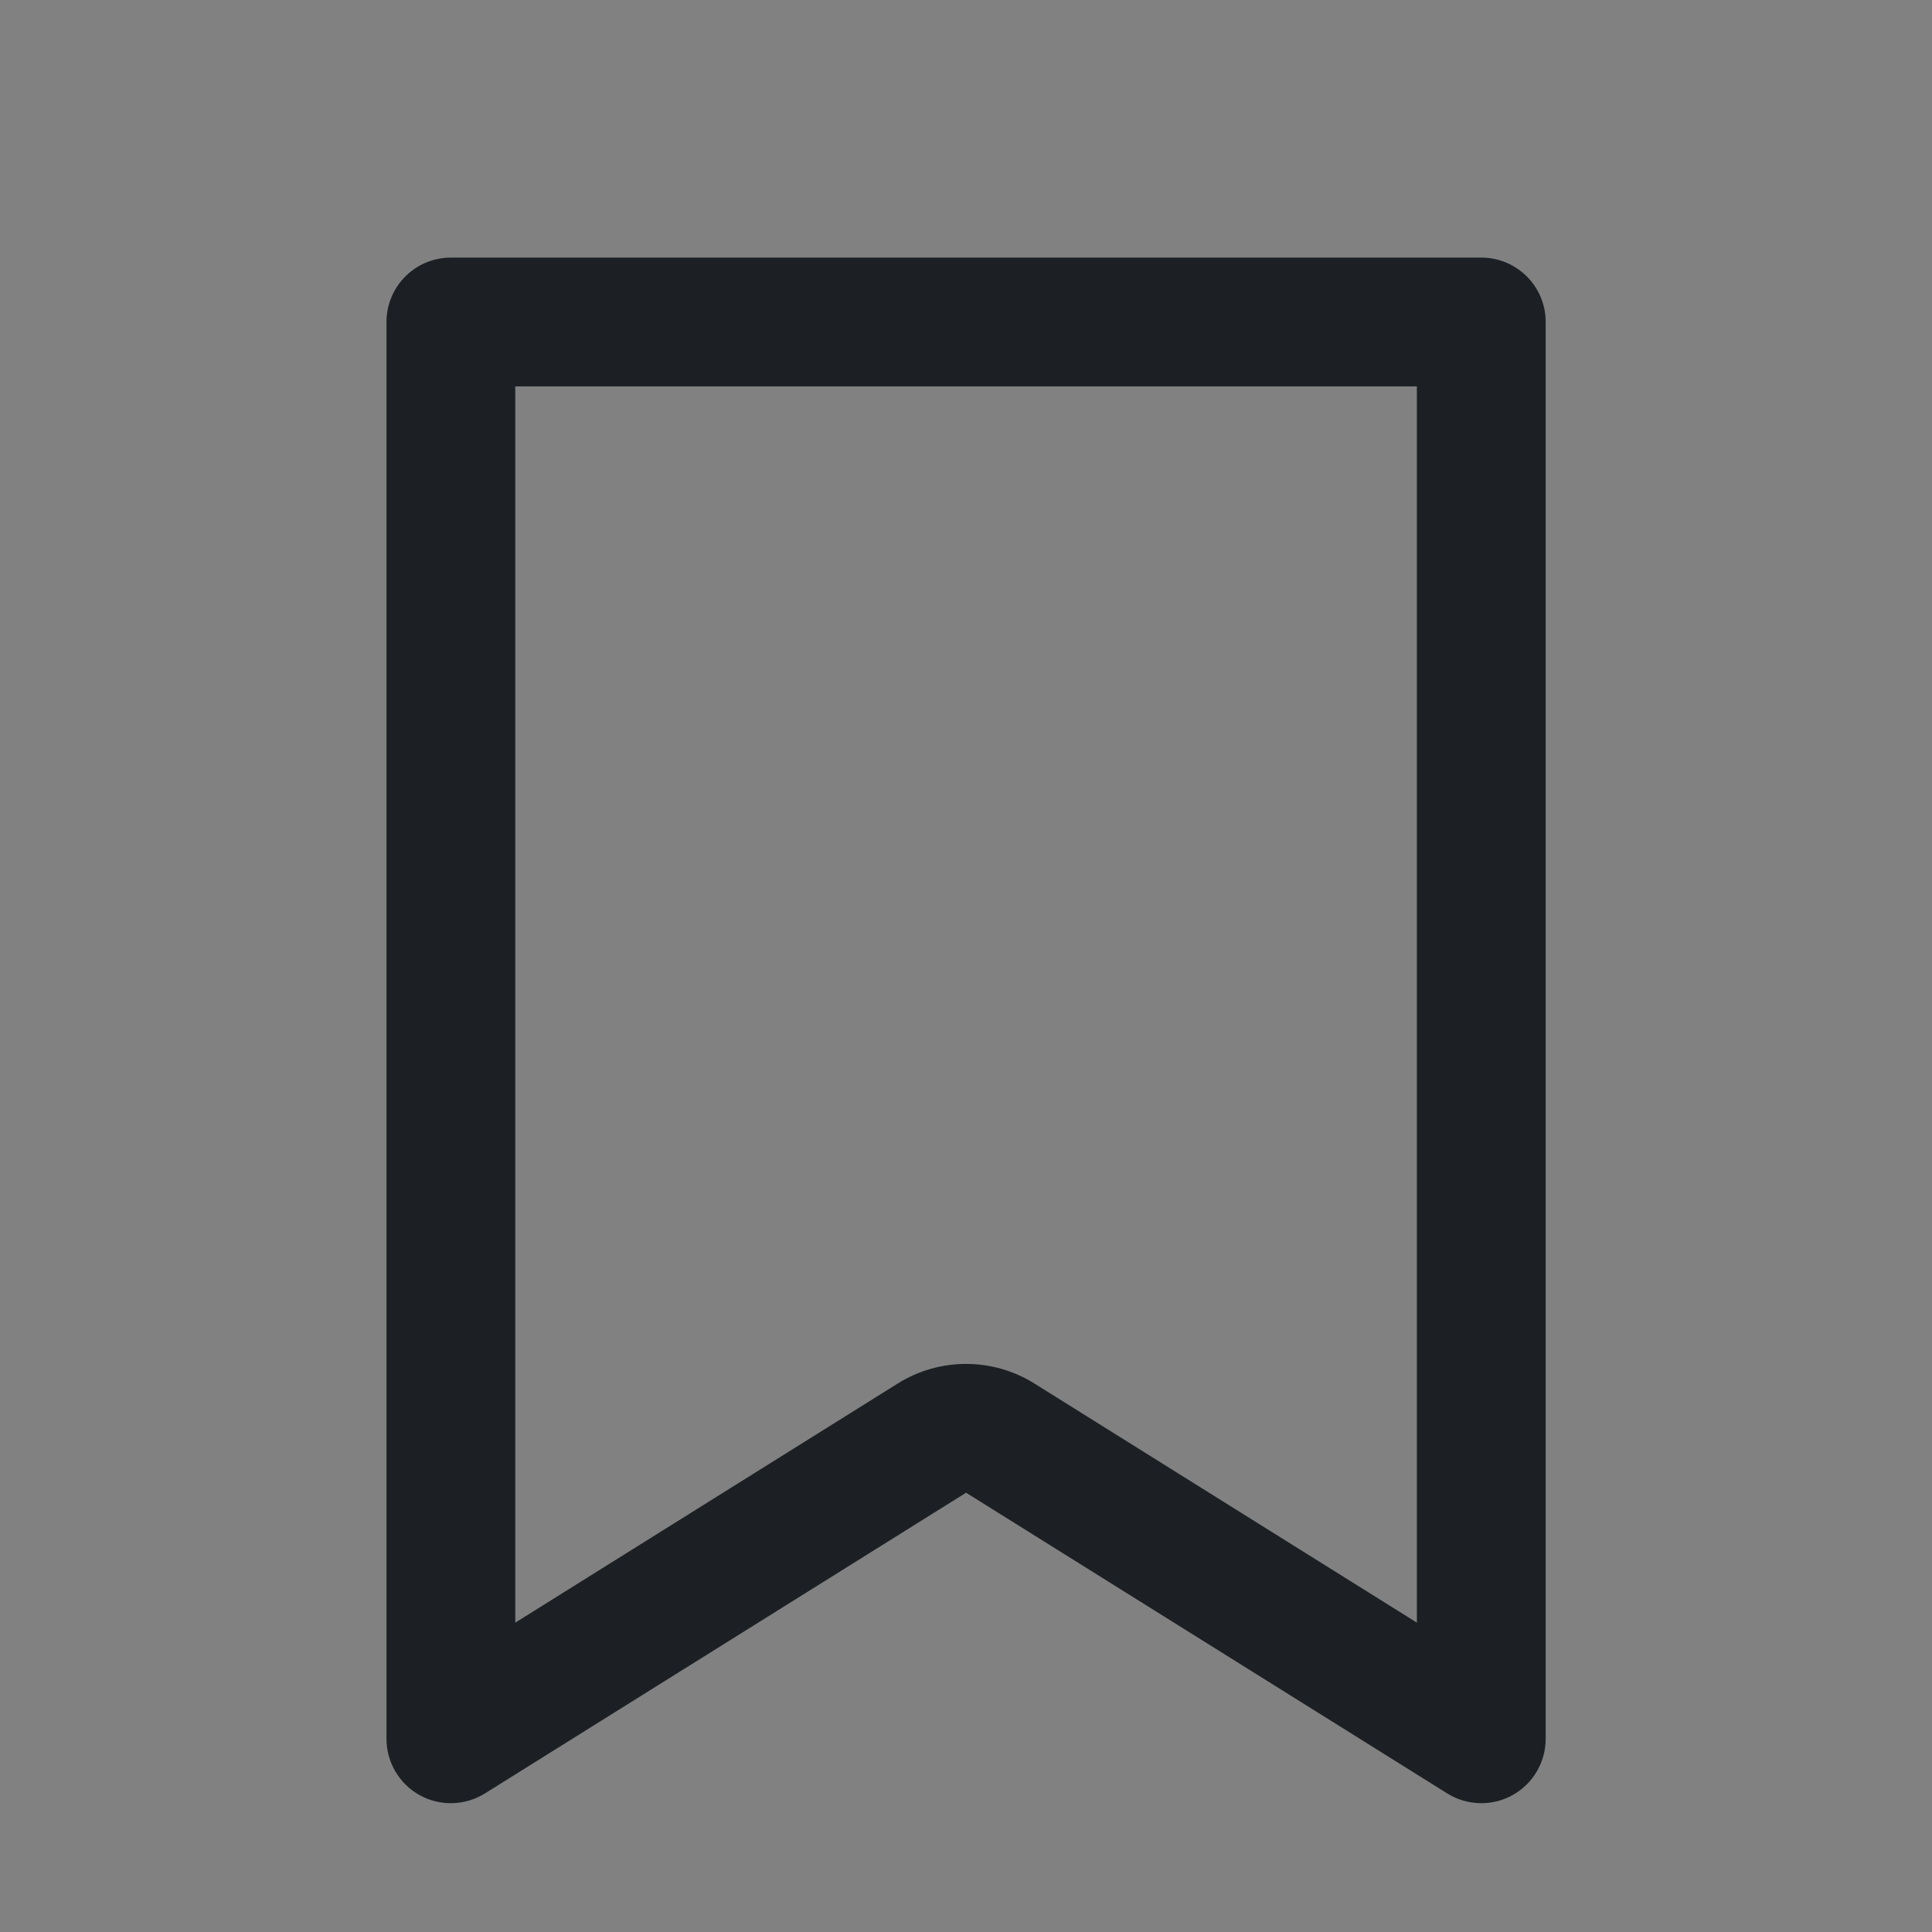<svg width="24" height="24" viewBox="0 0 24 24" fill="none" xmlns="http://www.w3.org/2000/svg">
<rect x="0" y="0" width="24" height="24" fill="#808080" stroke="none"/>
<rect width="24" height="24" fill="white" fill-opacity="0.01"/>
<path fill-rule="evenodd" clip-rule="evenodd" d="M4.801 4C4.801 3.558 5.159 3.2 5.601 3.2H18.401C18.843 3.2 19.201 3.558 19.201 4V21.6C19.201 21.891 19.043 22.159 18.789 22.3C18.534 22.441 18.223 22.432 17.977 22.278L12.001 18.543L6.025 22.278C5.778 22.432 5.467 22.441 5.213 22.3C4.959 22.159 4.801 21.891 4.801 21.6V4ZM6.401 4.8V20.157L11.153 17.186C11.672 16.862 12.33 16.862 12.849 17.186L17.601 20.157V4.8H6.401Z" fill="#1C2024"/>
</svg>
